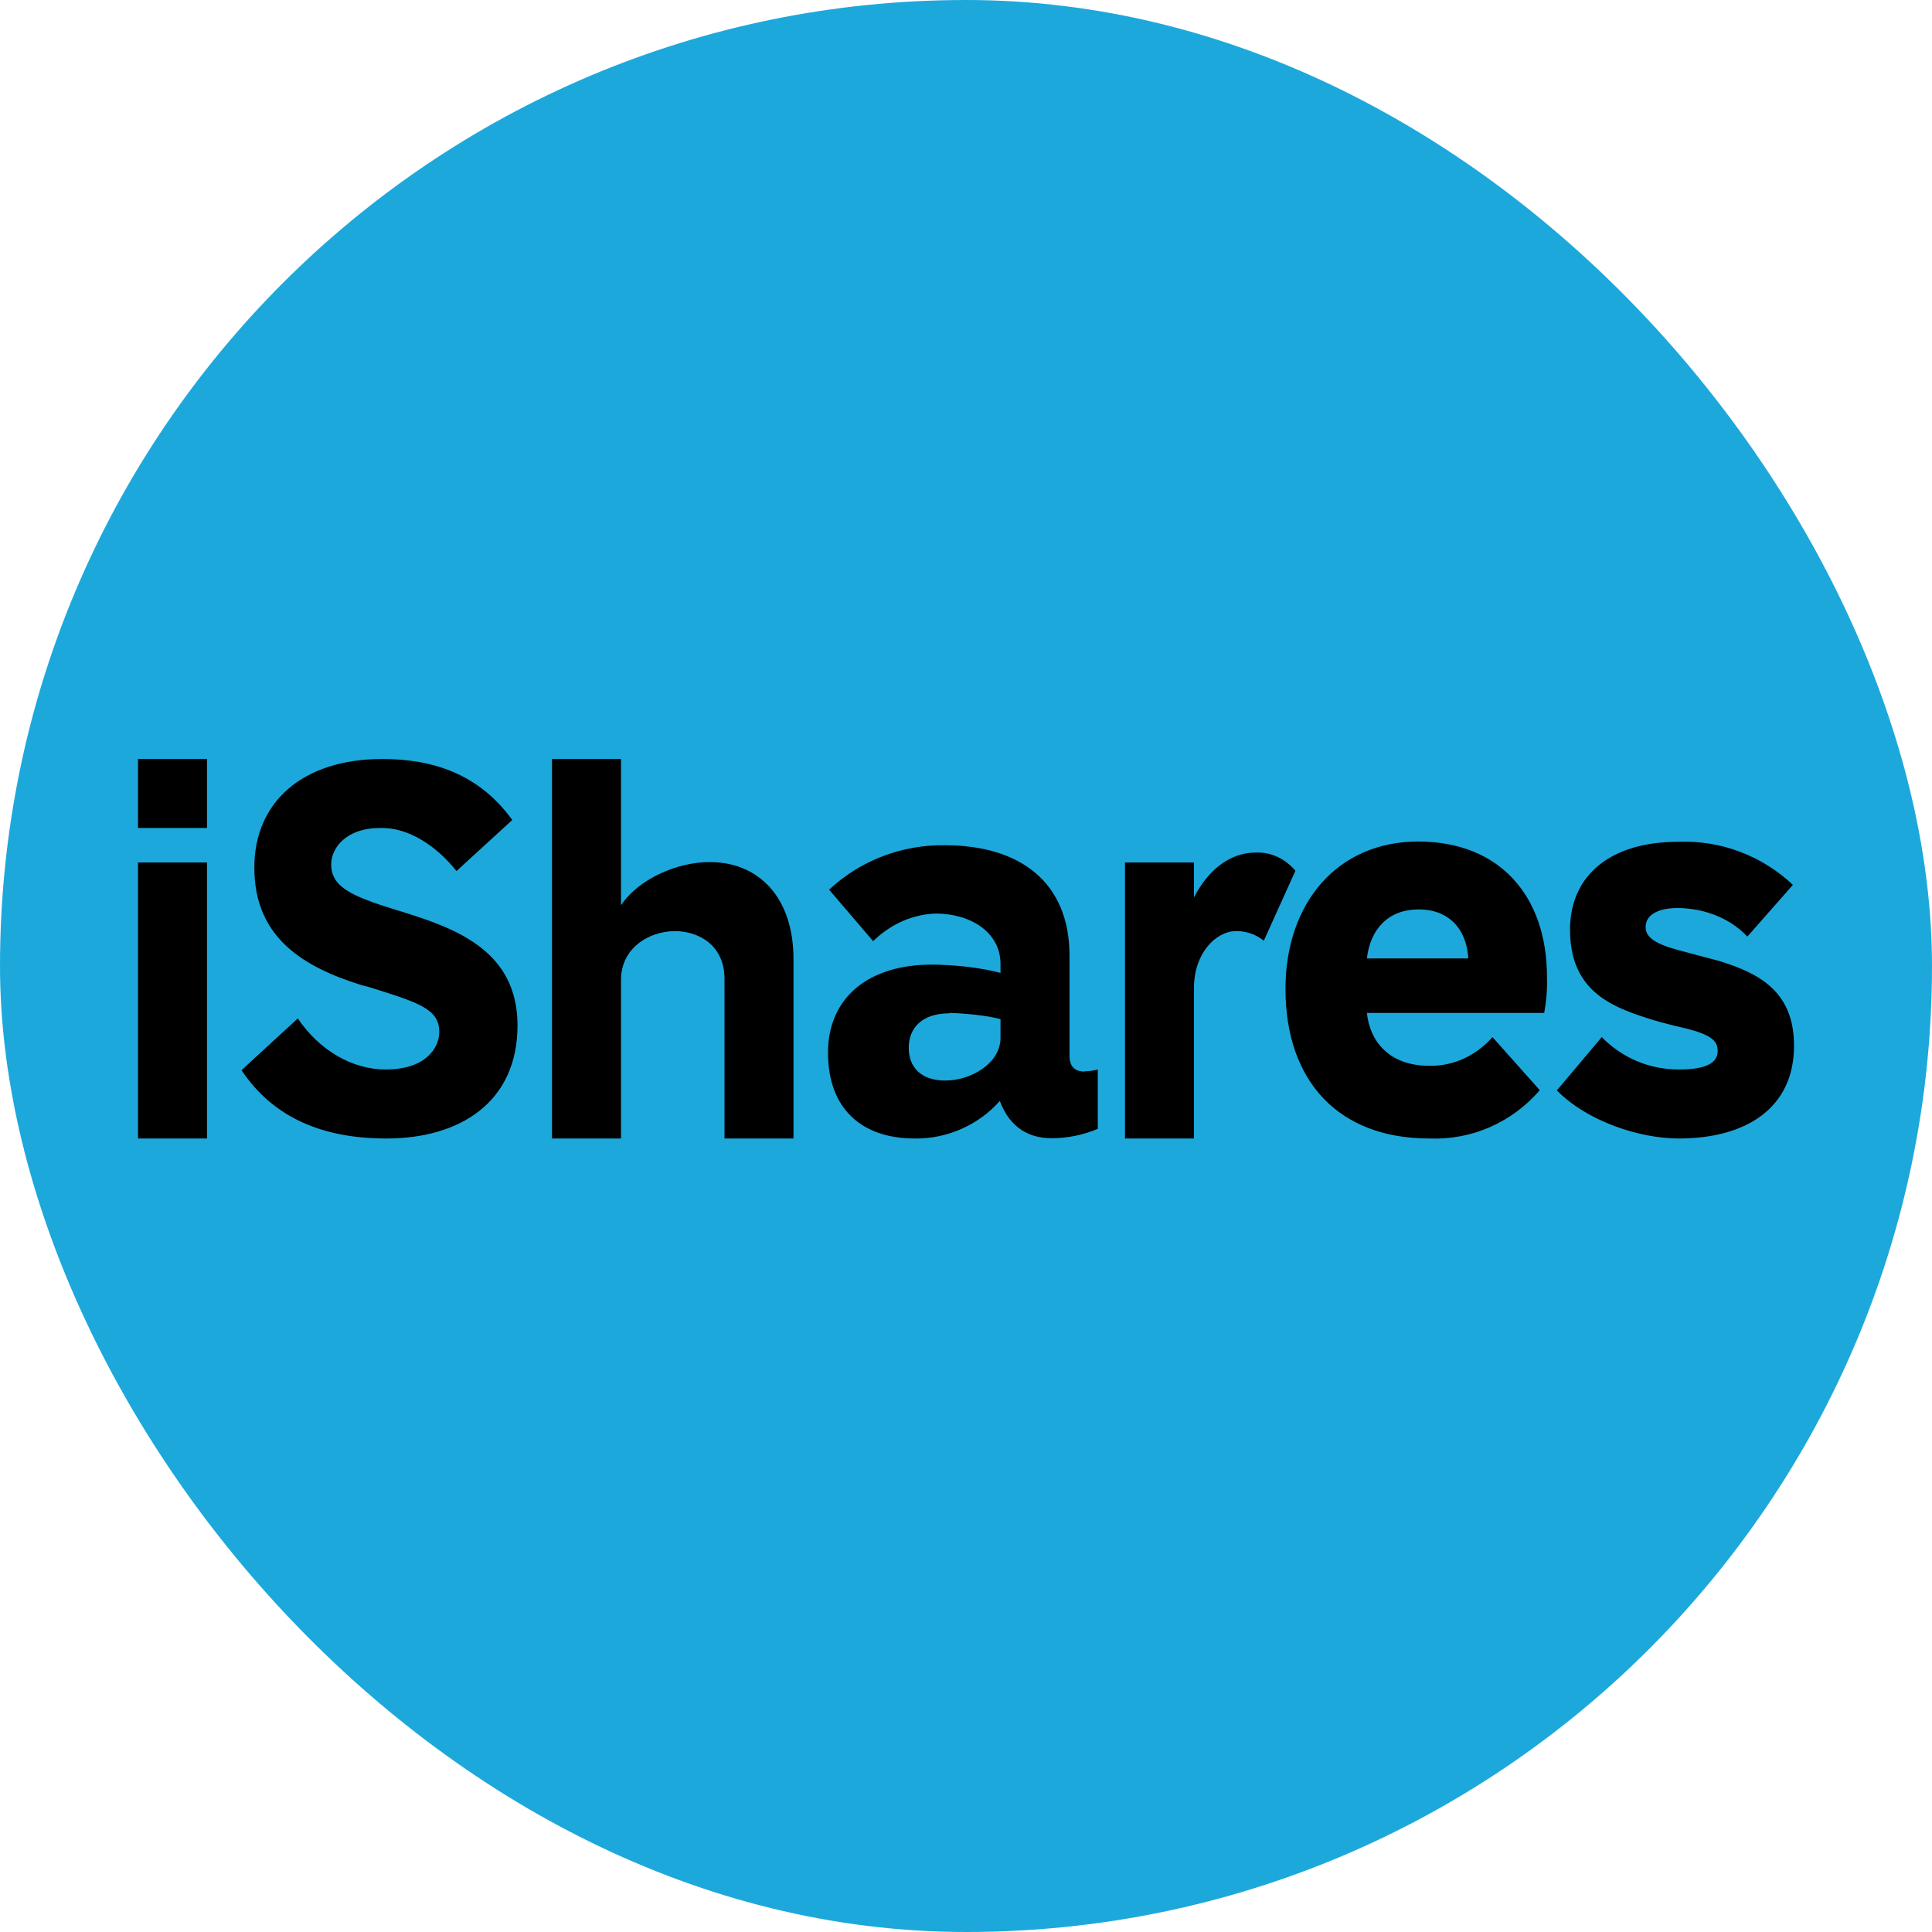 <svg width="14" height="14" viewBox="0 0 14 14" fill="none" xmlns="http://www.w3.org/2000/svg">
<g clip-path="url(#clip0_176_253)">
<path d="M0 0H14V14H0V0Z" fill="#1DA8DC"/>
<path fill-rule="evenodd" clip-rule="evenodd" d="M1 6V5.5H1.5V6H1ZM1 8.25V6.25H1.5V8.25H1ZM5.75 8.25V6.95C5.75 6.5 5.495 6.247 5.145 6.247C4.92 6.245 4.633 6.362 4.5 6.56V5.5H4V8.25H4.5V7.1C4.5 6.875 4.695 6.75 4.888 6.747C5.07 6.747 5.25 6.855 5.25 7.093V8.25H5.75ZM9.905 7.34H11.19C11.205 7.255 11.213 7.168 11.21 7.08C11.21 6.492 10.867 6.098 10.277 6.098C9.688 6.098 9.315 6.548 9.315 7.165C9.315 7.835 9.7 8.25 10.357 8.25C10.509 8.256 10.659 8.228 10.798 8.167C10.936 8.106 11.059 8.015 11.158 7.9L10.815 7.515C10.695 7.652 10.527 7.728 10.355 7.723C10.075 7.723 9.928 7.555 9.905 7.34ZM10.28 6.59C10.5 6.59 10.627 6.732 10.64 6.945H9.905C9.93 6.732 10.06 6.59 10.28 6.59ZM11.28 7.9C11.5 8.125 11.88 8.25 12.165 8.25C12.652 8.25 13.002 8.03 13 7.575C13 7.17 12.725 7.048 12.463 6.965L12.275 6.915C12.2 6.895 12.133 6.878 12.08 6.86C11.97 6.82 11.925 6.78 11.925 6.715C11.925 6.635 12.008 6.58 12.155 6.58C12.318 6.58 12.52 6.635 12.662 6.787L12.992 6.412C12.882 6.308 12.751 6.226 12.608 6.172C12.465 6.118 12.313 6.094 12.16 6.1C11.67 6.1 11.377 6.343 11.377 6.737C11.377 7.162 11.652 7.287 11.928 7.375C11.992 7.397 12.065 7.415 12.133 7.433C12.195 7.447 12.252 7.46 12.297 7.475C12.408 7.513 12.447 7.55 12.447 7.615C12.447 7.702 12.365 7.75 12.165 7.75C11.957 7.75 11.758 7.67 11.607 7.515L11.283 7.9H11.28ZM7.86 7.763C7.893 7.763 7.923 7.758 7.955 7.75V8.18C7.848 8.225 7.735 8.248 7.62 8.248C7.463 8.248 7.32 8.178 7.245 7.978C7.168 8.065 7.073 8.134 6.966 8.181C6.859 8.228 6.744 8.252 6.628 8.25C6.245 8.25 6 8.035 6 7.628C6 7.228 6.295 6.99 6.75 6.99C6.9 6.99 7.103 7.01 7.25 7.05V6.985C7.25 6.755 7.032 6.62 6.782 6.62C6.615 6.625 6.455 6.695 6.327 6.82L6.008 6.447C6.235 6.235 6.536 6.12 6.848 6.125C7.388 6.125 7.75 6.39 7.75 6.925V7.65C7.75 7.725 7.785 7.765 7.86 7.765V7.763ZM6.88 7.34C6.987 7.343 7.145 7.357 7.25 7.385V7.52C7.25 7.707 7.035 7.83 6.85 7.83C6.67 7.83 6.585 7.73 6.585 7.593C6.585 7.447 6.683 7.343 6.88 7.343V7.34ZM9.098 6.178C9.207 6.173 9.312 6.22 9.387 6.31L9.158 6.817C9.102 6.771 9.03 6.746 8.957 6.747C8.812 6.747 8.652 6.907 8.652 7.157V8.25H8.152V6.25H8.652V6.503C8.752 6.308 8.91 6.178 9.098 6.178ZM2.75 6C2.962 5.992 3.167 6.135 3.308 6.312L3.712 5.942C3.47 5.607 3.135 5.5 2.77 5.5C2.195 5.5 1.843 5.81 1.843 6.287C1.843 6.798 2.203 7.008 2.618 7.138L2.672 7.152C3.033 7.265 3.183 7.31 3.183 7.478C3.183 7.595 3.083 7.75 2.795 7.75C2.553 7.75 2.315 7.612 2.158 7.38L1.75 7.755C1.985 8.107 2.35 8.25 2.8 8.25C3.33 8.25 3.75 7.99 3.75 7.43C3.75 6.897 3.315 6.732 2.93 6.612C2.58 6.505 2.4 6.442 2.4 6.265C2.4 6.135 2.52 6 2.75 6Z" fill="black"/>
</g>
<defs>
<clipPath id="clip0_176_253">
<rect width="14" height="14" rx="7" fill="white"/>
</clipPath>
</defs>
</svg>
